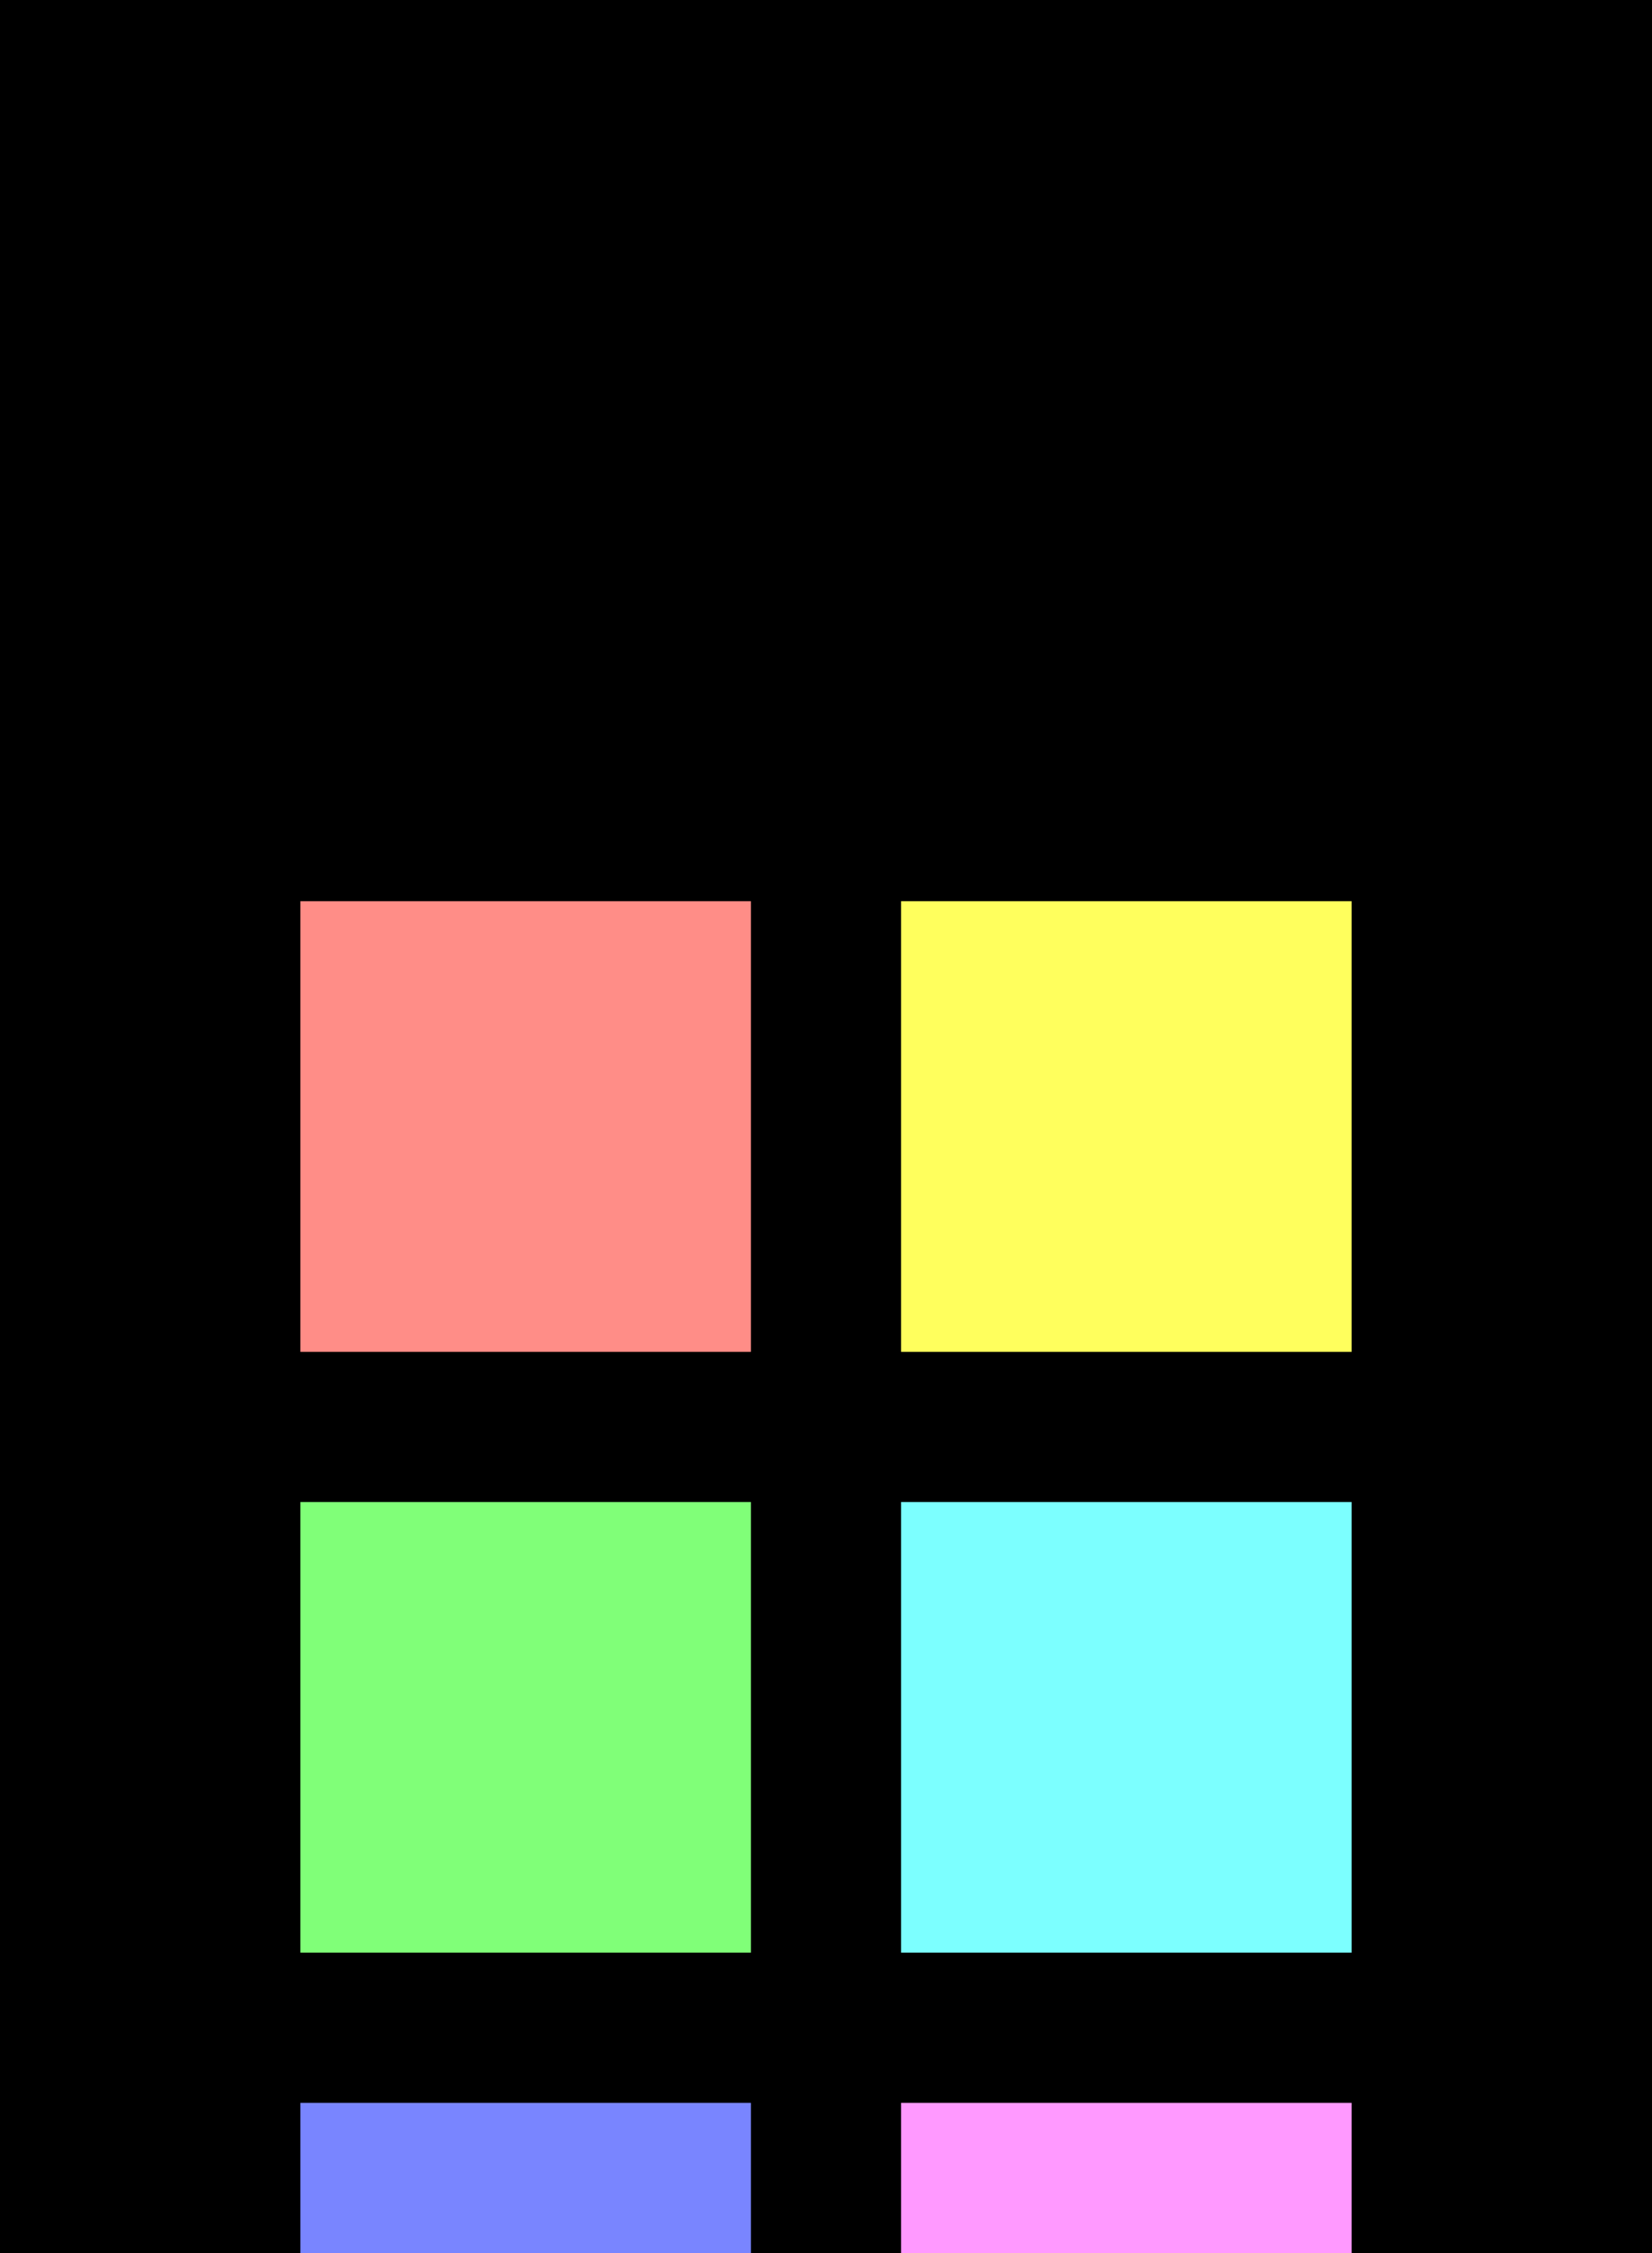 <?xml version="1.0" encoding="UTF-8" ?>
<svg width="165" height="225" xmlns="http://www.w3.org/2000/svg">
<rect x="0" y="0" width="165" height="225" style="fill:#000000" />
<rect x="30" y="30" width="45" height="45" style="fill:#000000" />
<rect x="90" y="30" width="45" height="45" style="fill:#000000" />
<rect x="30" y="90" width="45" height="45" style="fill:#ff8d87" />
<rect x="90" y="90" width="45" height="45" style="fill:#ffff5d" />
<rect x="30" y="150" width="45" height="45" style="fill:#80ff78" />
<rect x="90" y="150" width="45" height="45" style="fill:#7cffff" />
<rect x="30" y="210" width="45" height="45" style="fill:#7985ff" />
<rect x="90" y="210" width="45" height="45" style="fill:#ff99ff" />
</svg>